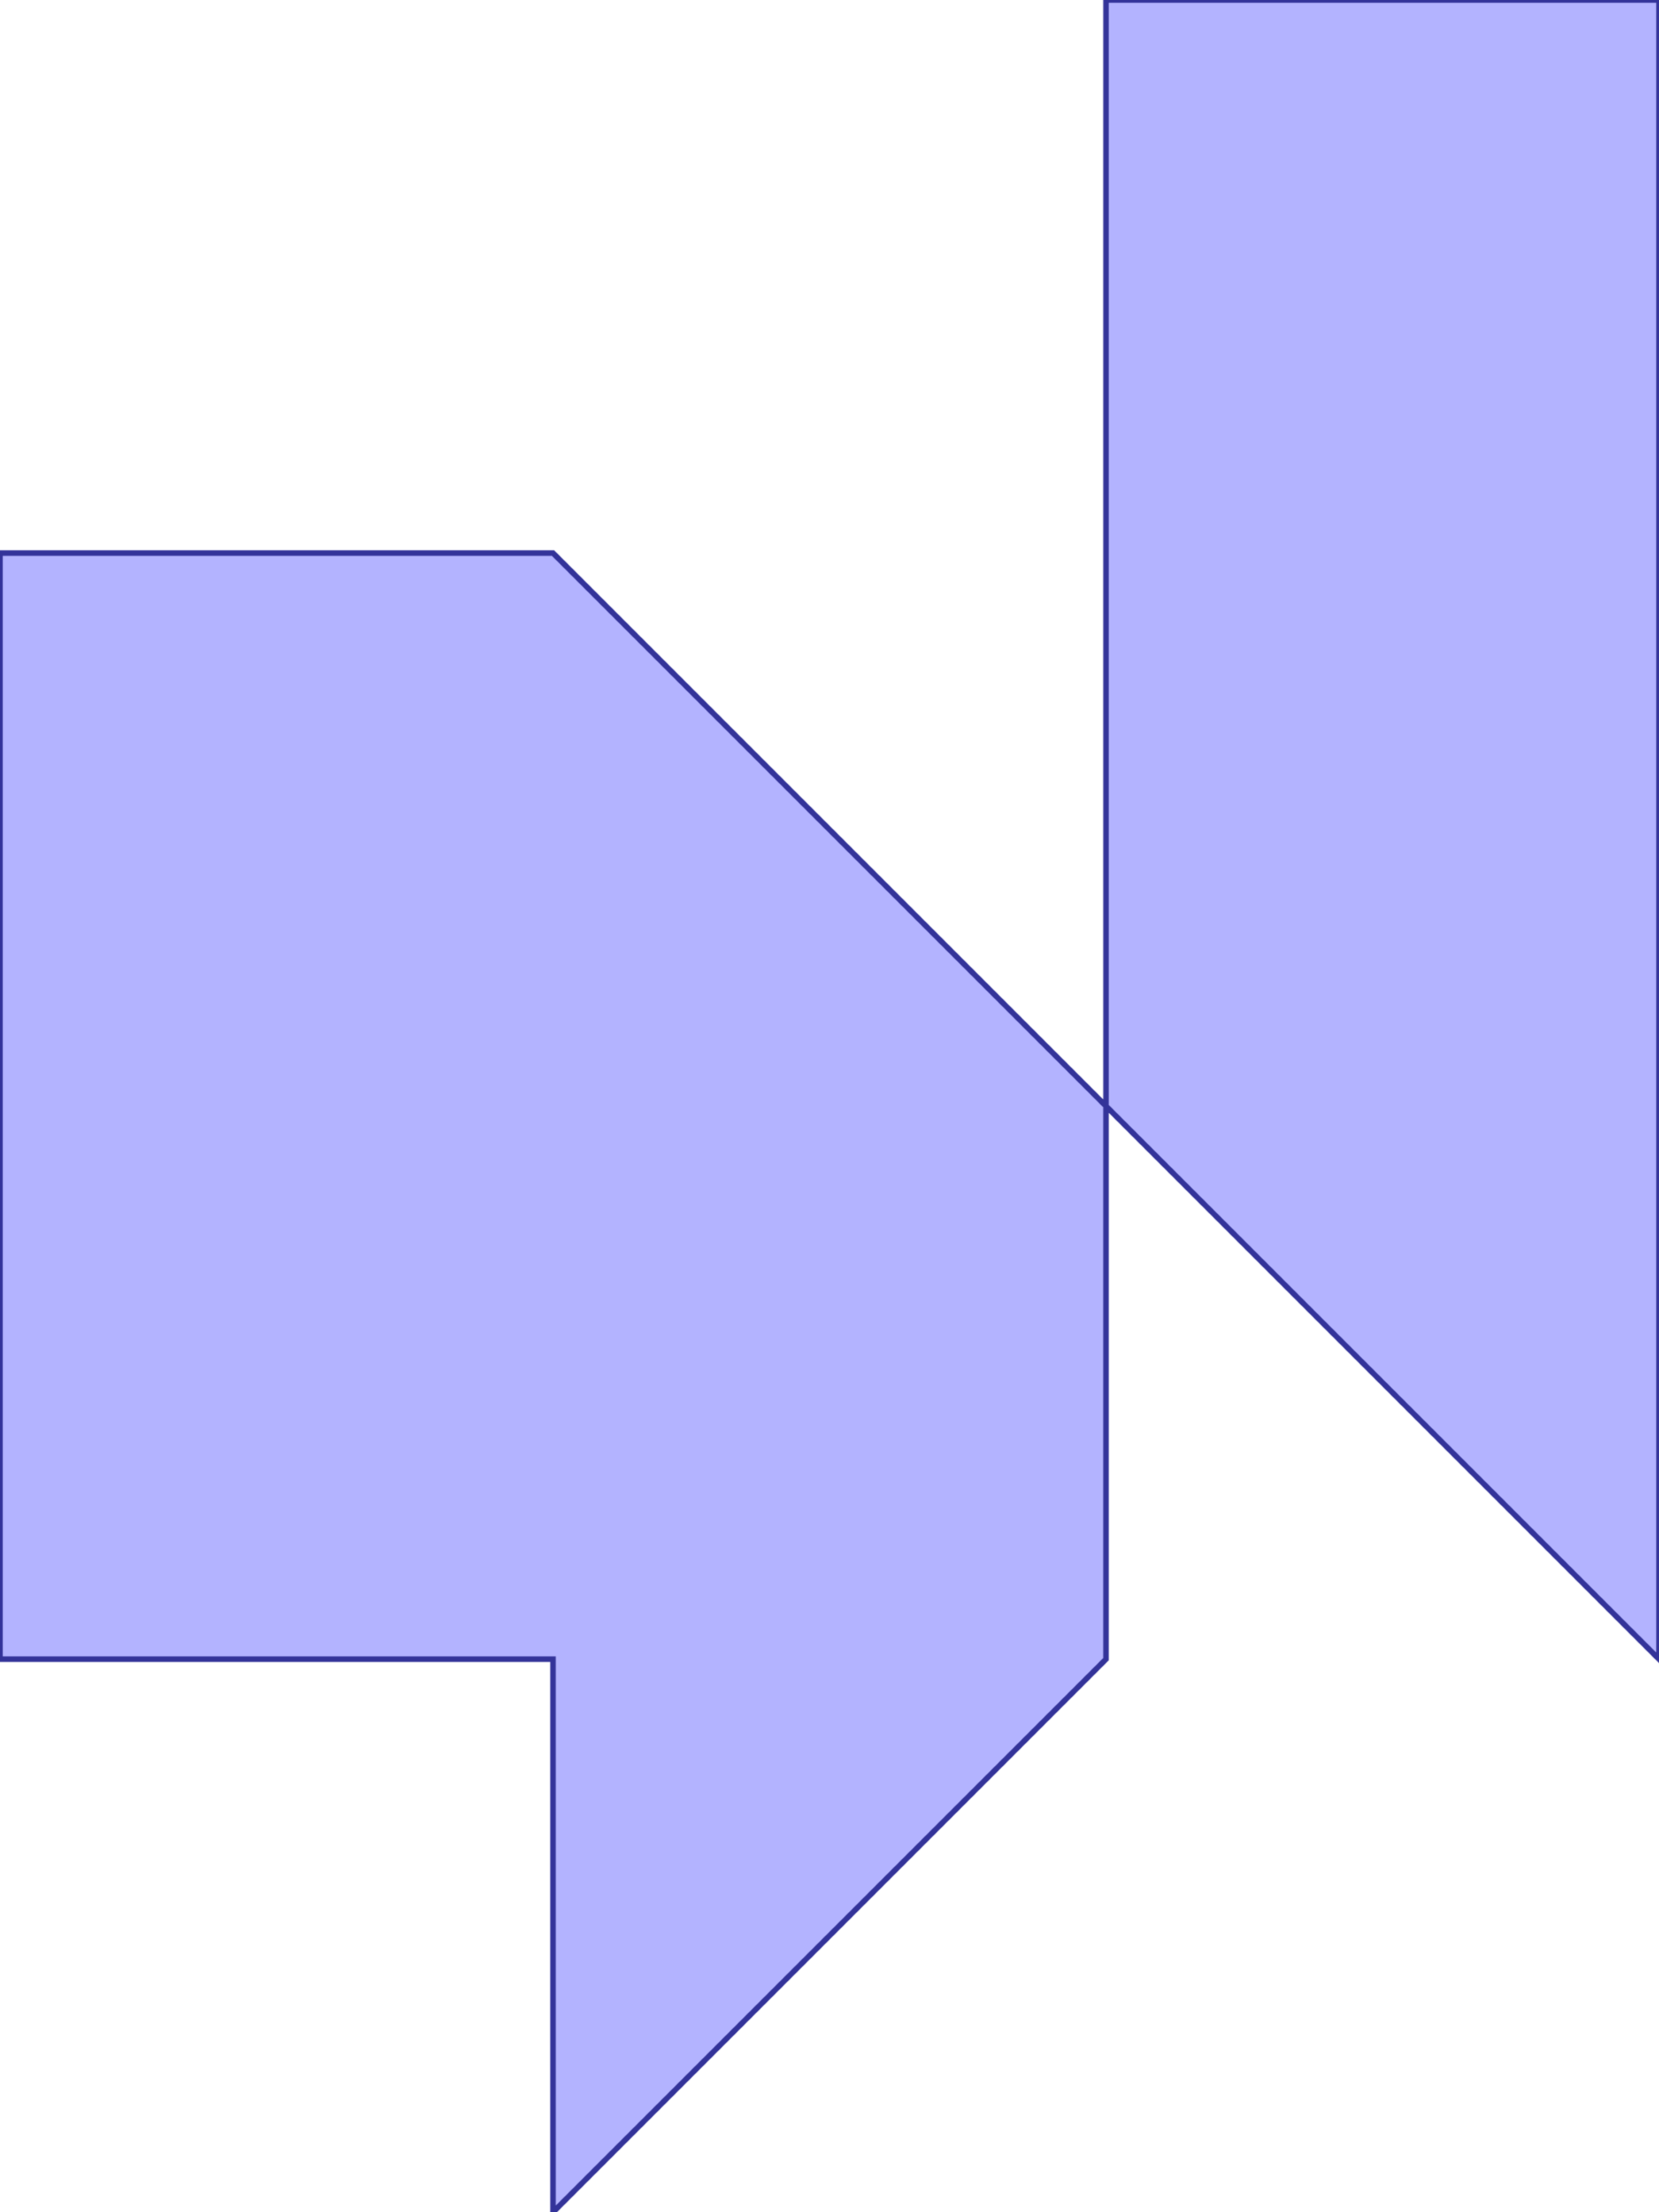 <?xml version="1.0" standalone="no"?>
<!DOCTYPE svg PUBLIC "-//W3C//DTD SVG 1.1//EN"
"http://www.w3.org/Graphics/SVG/1.1/DTD/svg11.dtd">
<svg  version="1.1" xmlns="http://www.w3.org/2000/svg" xmlns:xlink="http://www.w3.org/1999/xlink" viewBox="0 0 3 4">
<g title="A + B (CGAL Real)" fill-rule="evenodd">
<path d="M 2.0,0 L 3.0,0 L 3.0,1.0 L 3.0,2.0 L 3.0,3.0 L 2.0,2.0 L 2.0,3.0 L 1.0,4.0 L 1.0,3.0 L 0,3.0 L 0,2.0 L 0,1.0 L 1.0,1.0 L 2.0,2.0 L 2.0,1.0 L 2.0,0 z" style="fill-opacity:0.3;fill:rgb(0,0,255);stroke:rgb(51,51,153);stroke-width:0.01" />
</g></svg>